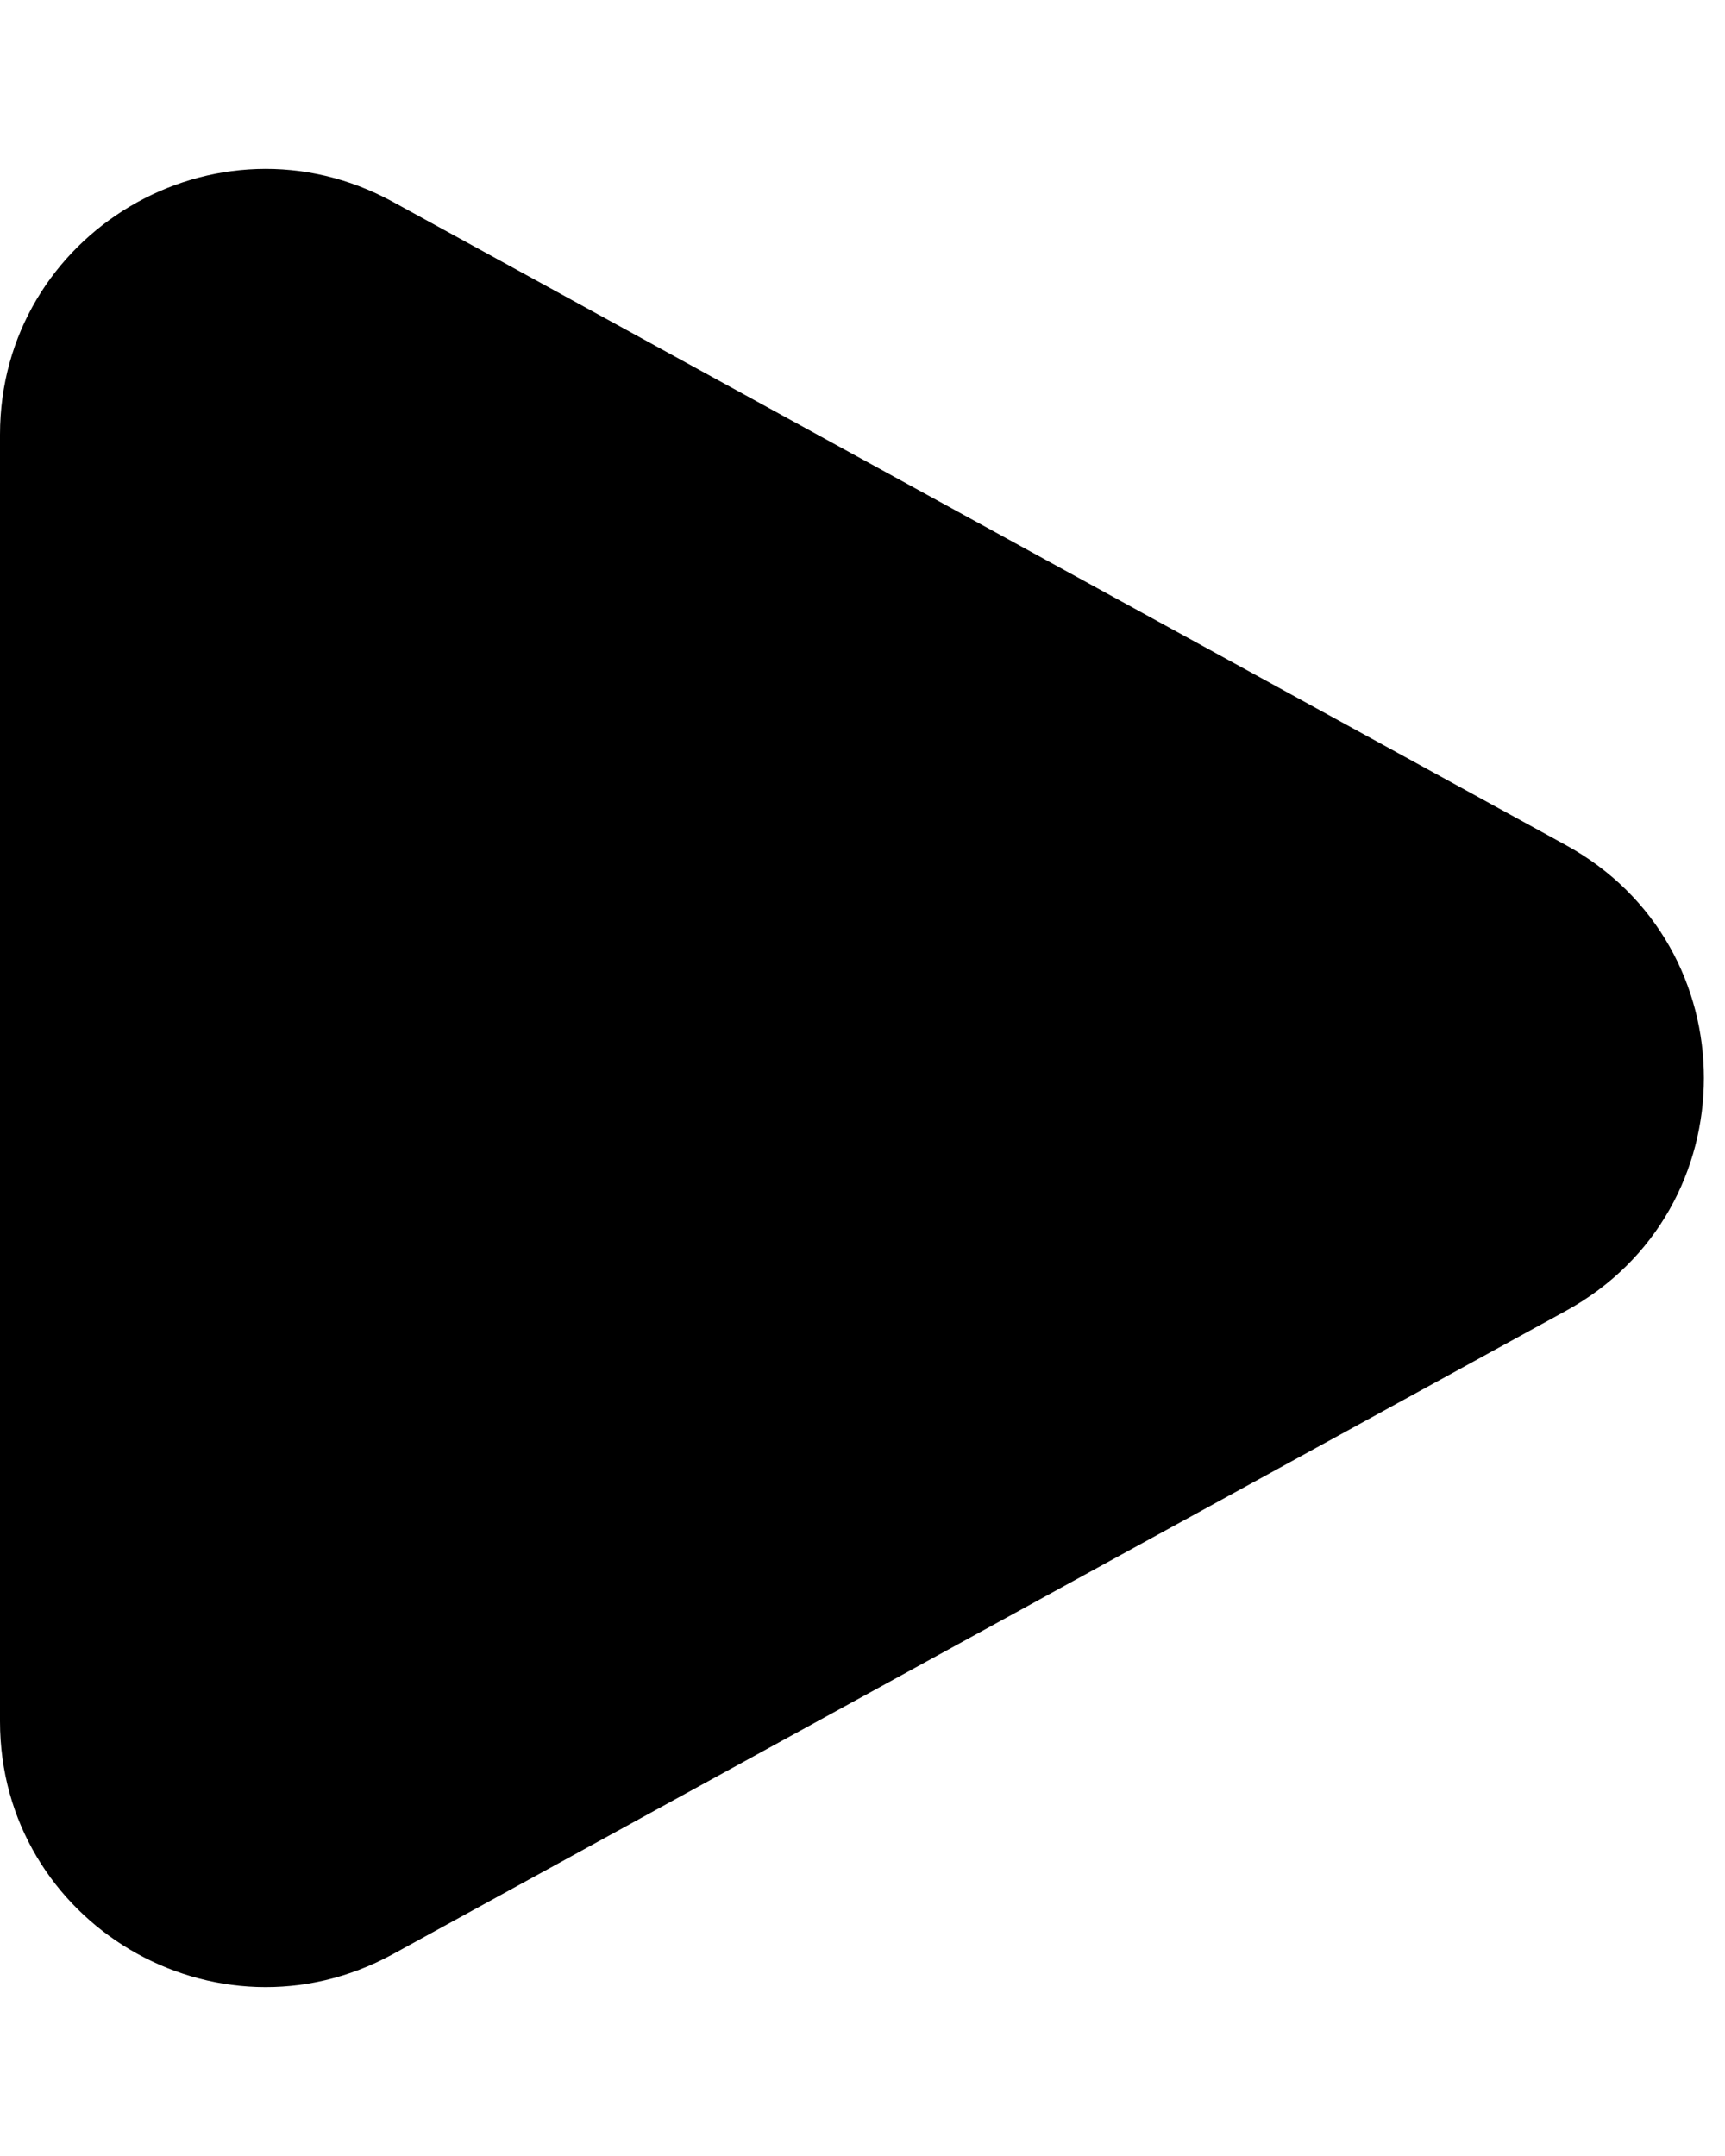 <svg width="12" height="15" viewBox="0 0 13 15" fill="none" xmlns="http://www.w3.org/2000/svg">
<path id="Polygon 1" d="M11.803 5.746C13.187 6.506 13.187 8.494 11.803 9.254L2.962 14.103C1.629 14.834 0 13.869 0 12.349L0 2.651C0 1.131 1.629 0.166 2.962 0.897L11.803 5.746Z" fill="black"/>
</svg>
